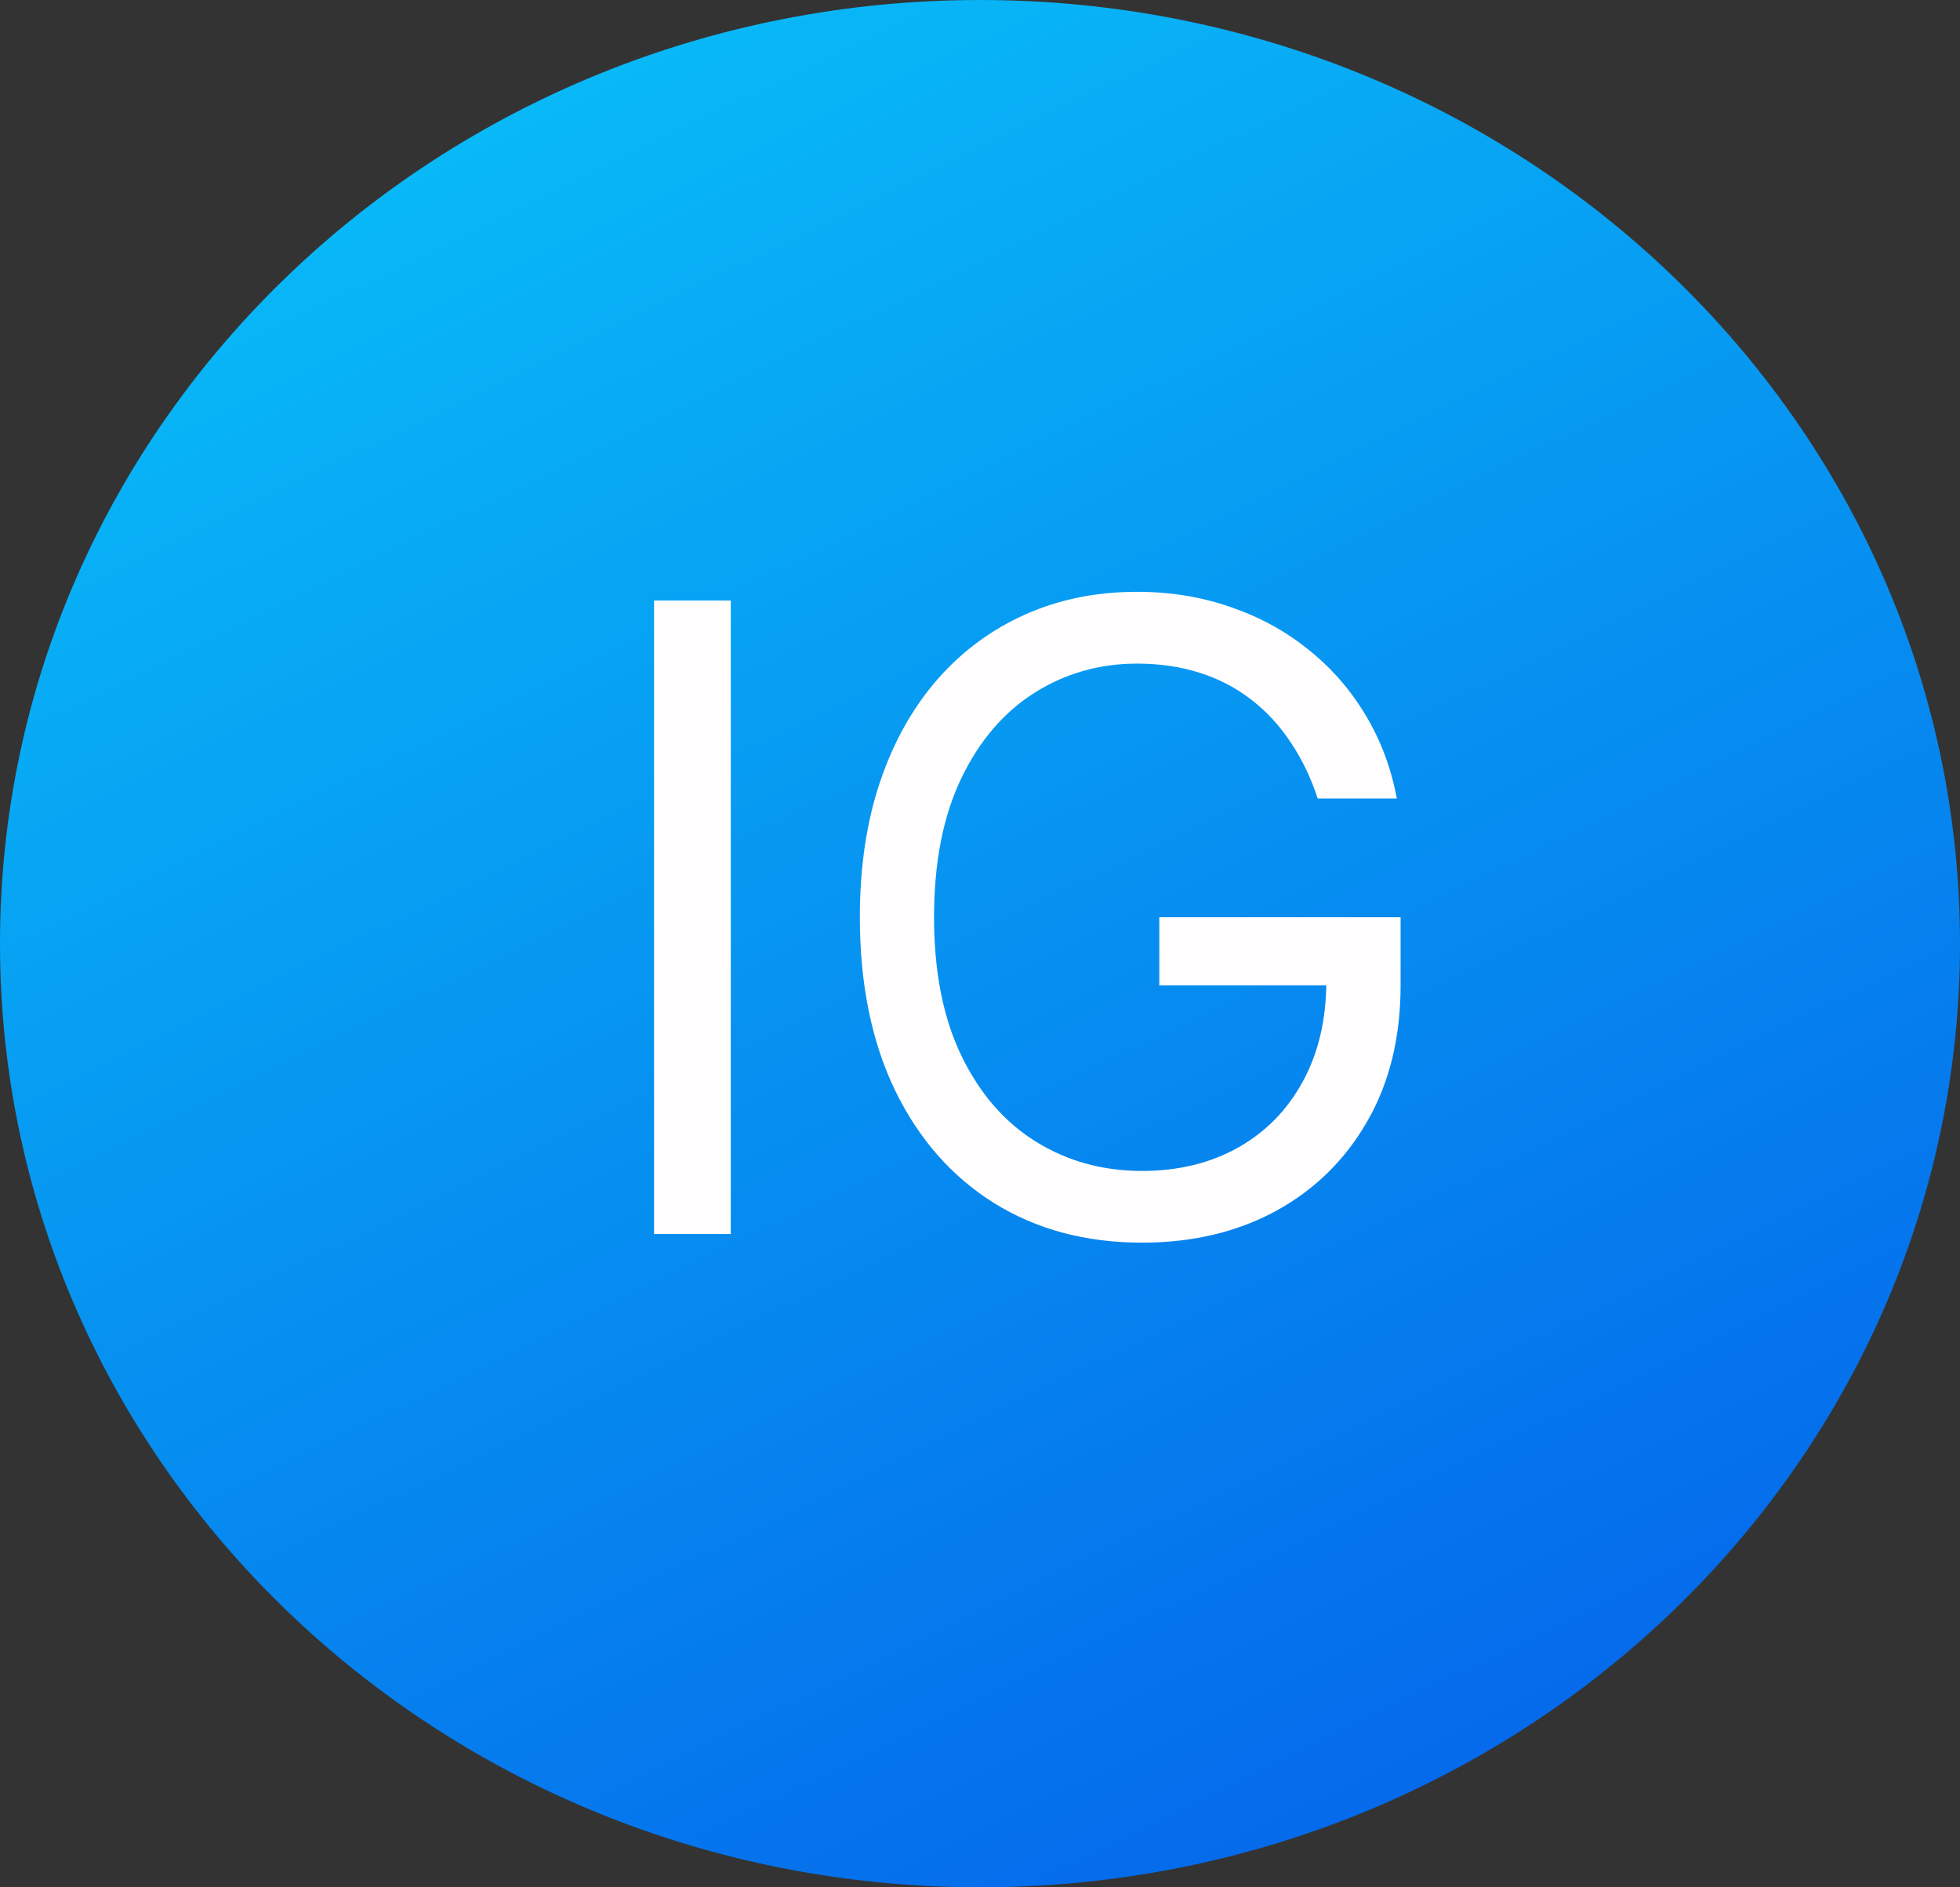 <svg width="27" height="26" viewBox="0 0 27 26" fill="none" xmlns="http://www.w3.org/2000/svg">
  <rect x="0" y="0" width="27" height="26" fill="#333333" stroke="none"/>
  <path
    d="M13.5 26C20.956 26 27 20.18 27 13C27 5.82 20.956 0 13.5 0C6.044 0 0 5.82 0 13C0 20.18 6.044 26 13.5 26Z"
    fill="url(#paint0_linear_0_1)" />
  <path
    d="M10.067 8.273V17H9.01V8.273H10.067ZM18.152 11C18.058 10.713 17.934 10.456 17.781 10.229C17.63 9.999 17.45 9.803 17.24 9.641C17.032 9.479 16.797 9.355 16.532 9.27C16.268 9.185 15.978 9.142 15.663 9.142C15.146 9.142 14.676 9.276 14.252 9.543C13.829 9.81 13.492 10.203 13.242 10.723C12.992 11.243 12.867 11.881 12.867 12.636C12.867 13.392 12.994 14.03 13.247 14.55C13.5 15.07 13.842 15.463 14.274 15.73C14.706 15.997 15.191 16.131 15.731 16.131C16.231 16.131 16.672 16.024 17.052 15.811C17.436 15.595 17.734 15.291 17.947 14.899C18.163 14.504 18.271 14.04 18.271 13.506L18.595 13.574H15.97V12.636H19.294V13.574C19.294 14.293 19.14 14.918 18.834 15.449C18.529 15.98 18.109 16.392 17.572 16.685C17.038 16.974 16.424 17.119 15.731 17.119C14.959 17.119 14.28 16.938 13.694 16.574C13.112 16.21 12.657 15.693 12.331 15.023C12.007 14.352 11.845 13.557 11.845 12.636C11.845 11.946 11.937 11.325 12.122 10.774C12.309 10.22 12.573 9.749 12.914 9.359C13.255 8.97 13.659 8.672 14.125 8.464C14.591 8.257 15.103 8.153 15.663 8.153C16.123 8.153 16.552 8.223 16.95 8.362C17.351 8.499 17.707 8.693 18.02 8.946C18.335 9.196 18.598 9.496 18.808 9.845C19.018 10.192 19.163 10.577 19.242 11H18.152Z"
    fill="#FFFDFD" />
  <defs>
    <linearGradient id="paint0_linear_0_1" x1="1.62841e-07" y1="-0.12" x2="15.486" y2="31.515"
      gradientUnits="userSpaceOnUse">
      <stop stop-color="#09C6F9" />
      <stop offset="1" stop-color="#045DE9" />
    </linearGradient>
  </defs>
</svg>